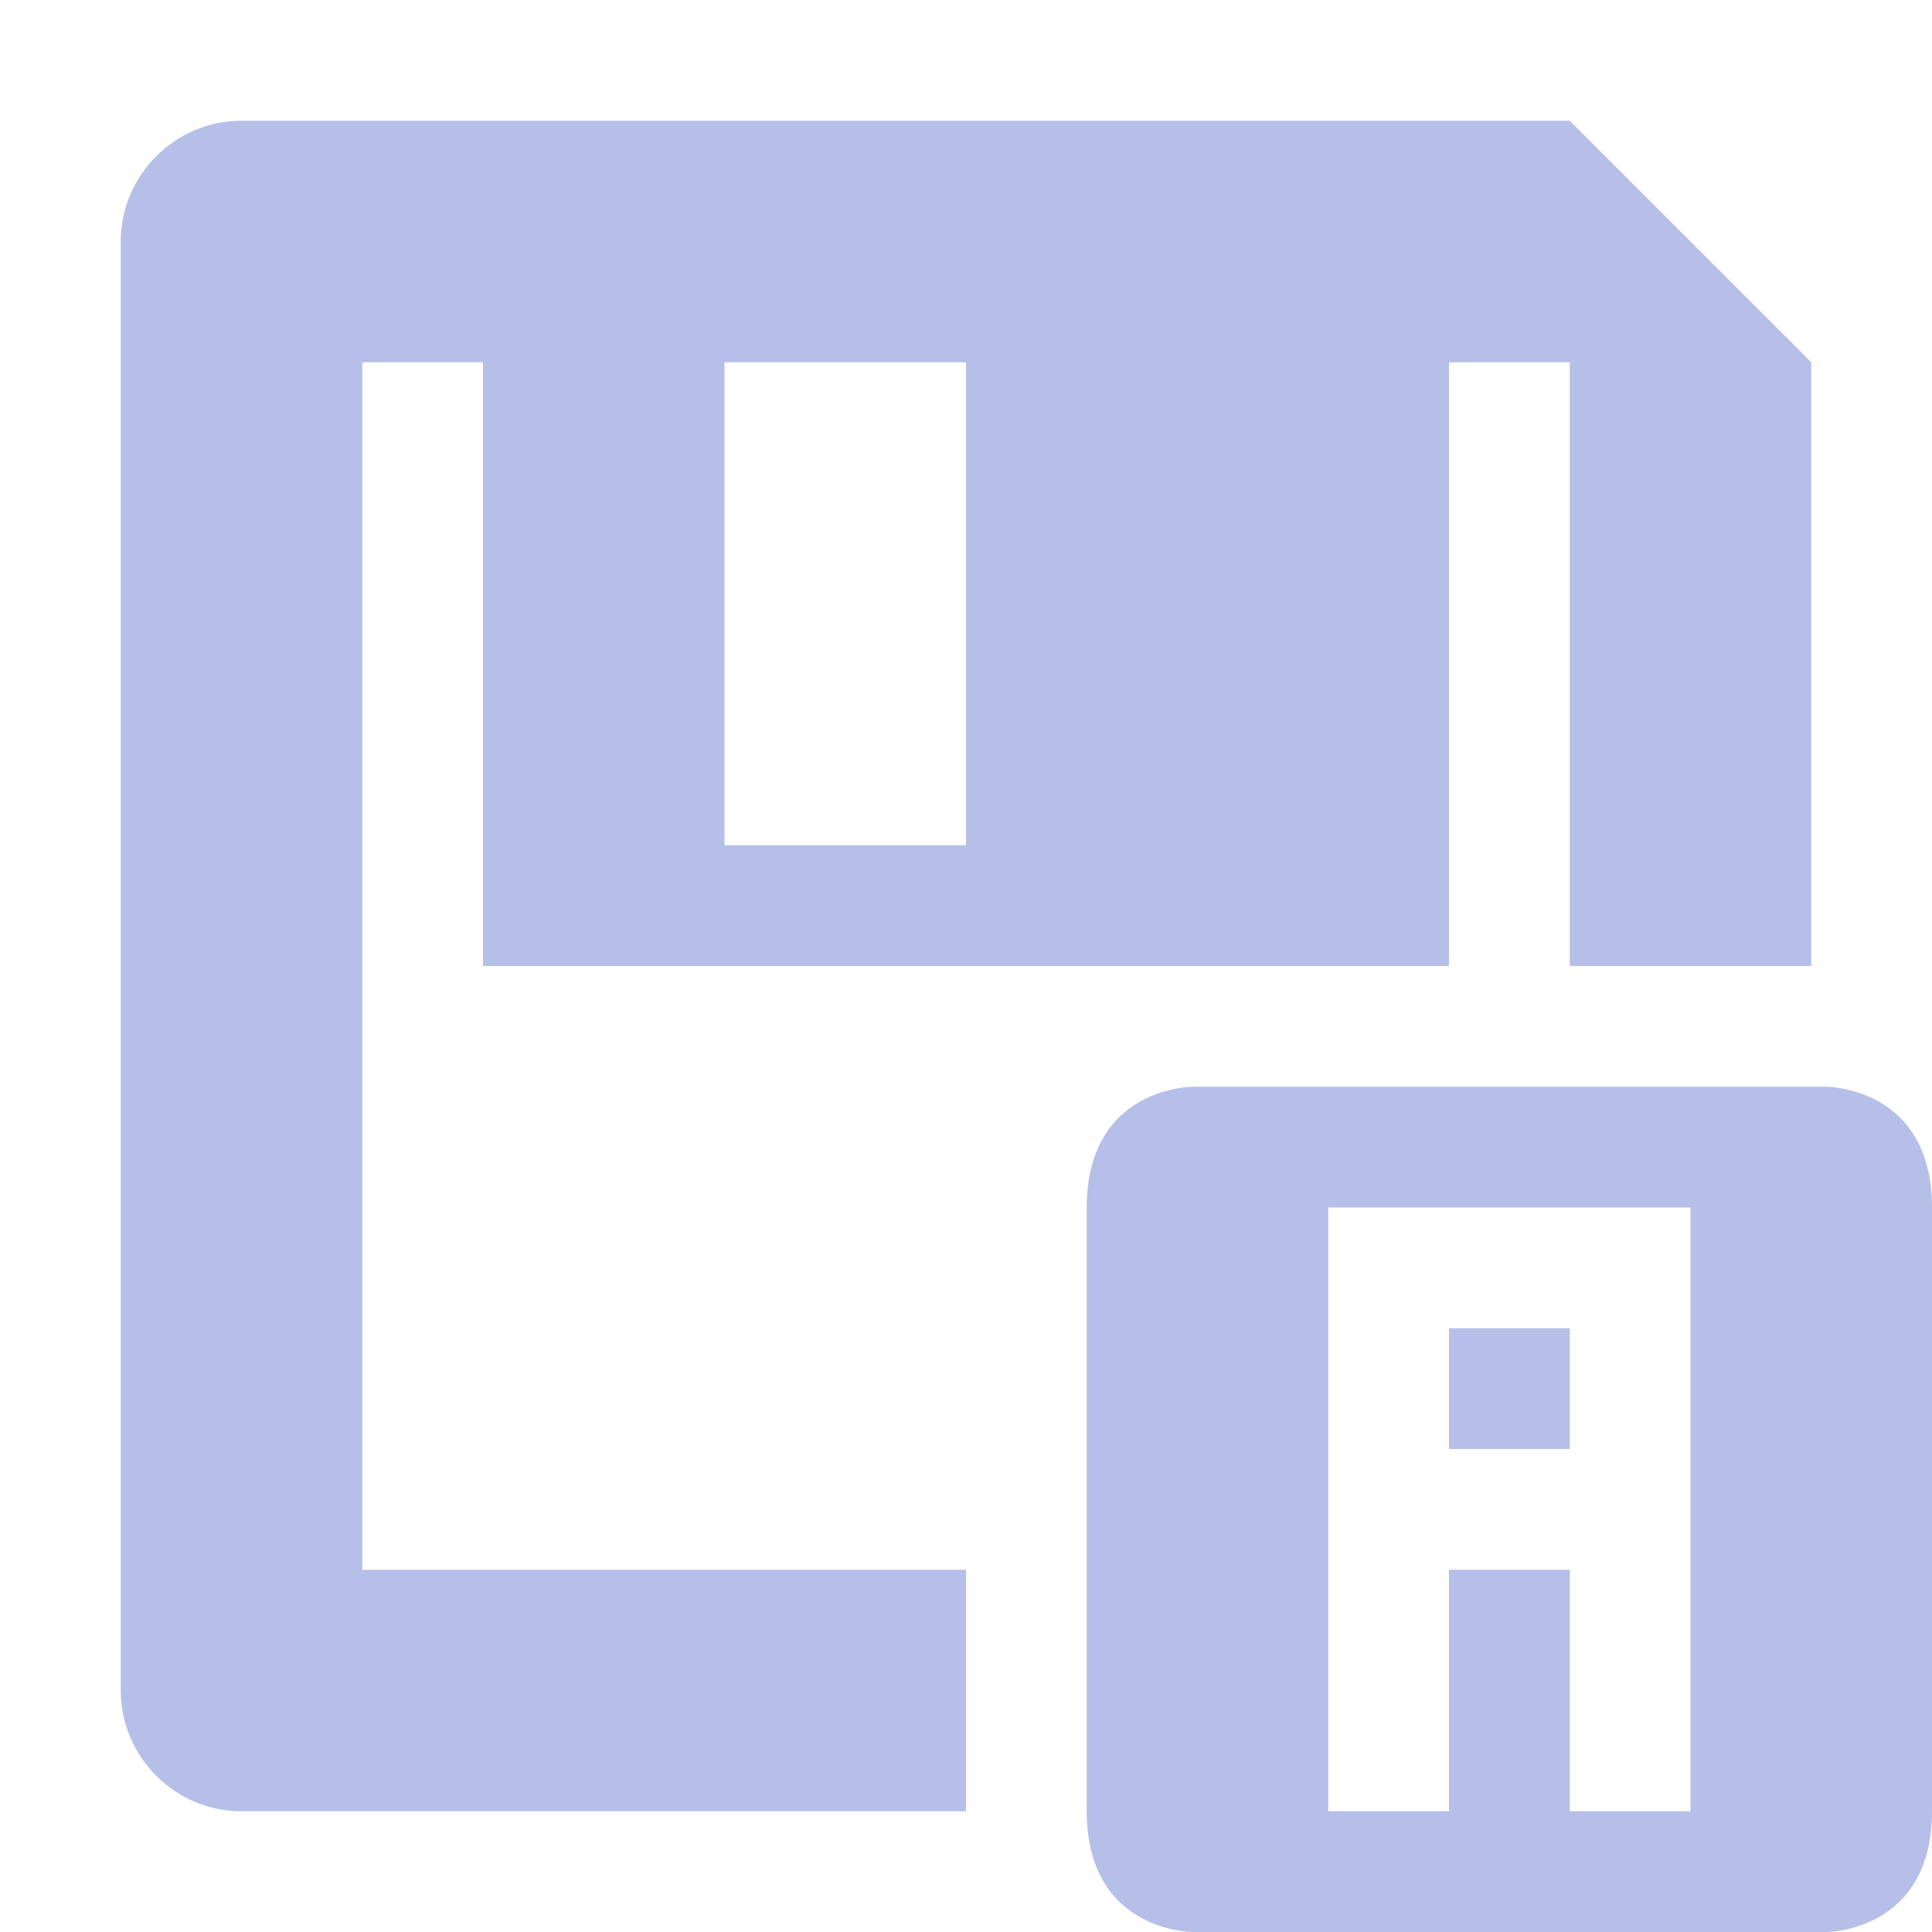 <svg xmlns="http://www.w3.org/2000/svg" width="16" height="16" version="1.1">
 <defs>
  <style id="current-color-scheme" type="text/css">
   .ColorScheme-Text { color:#b5bfe8; } .ColorScheme-Highlight { color:#4285f4; } .ColorScheme-NeutralText { color:#ff9800; } .ColorScheme-PositiveText { color:#4caf50; } .ColorScheme-NegativeText { color:#f44336; }
  </style>
 </defs>
 <path style="fill:currentColor" class="ColorScheme-Text" d="m 2,1 c -0.55,0 -1,0.45 -1,1 V 14 c 0,0.55 0.45,1 1,1 H 8 V 13 H 3 V 3 h 1 v 5 h 4 4 v -5 h 1 v 5 h 2 v -5 l -2,-2 z m 4,2 h 2 v 4 H 6 Z m 3.875,6 c 0,0 -0.875,1e-7 -0.875,1 v 5 c 0,1 0.875,1 0.875,1 h 5.25 c 0,0 0.875,0 0.875,-1 V 10 C 16,9 15.125,9 15.125,9 Z M 11,10 h 3 v 5 h -1 v -2 h -1 v 2 h -1 z m 1,1 v 1 h 1 v -1 z"/>
</svg>
